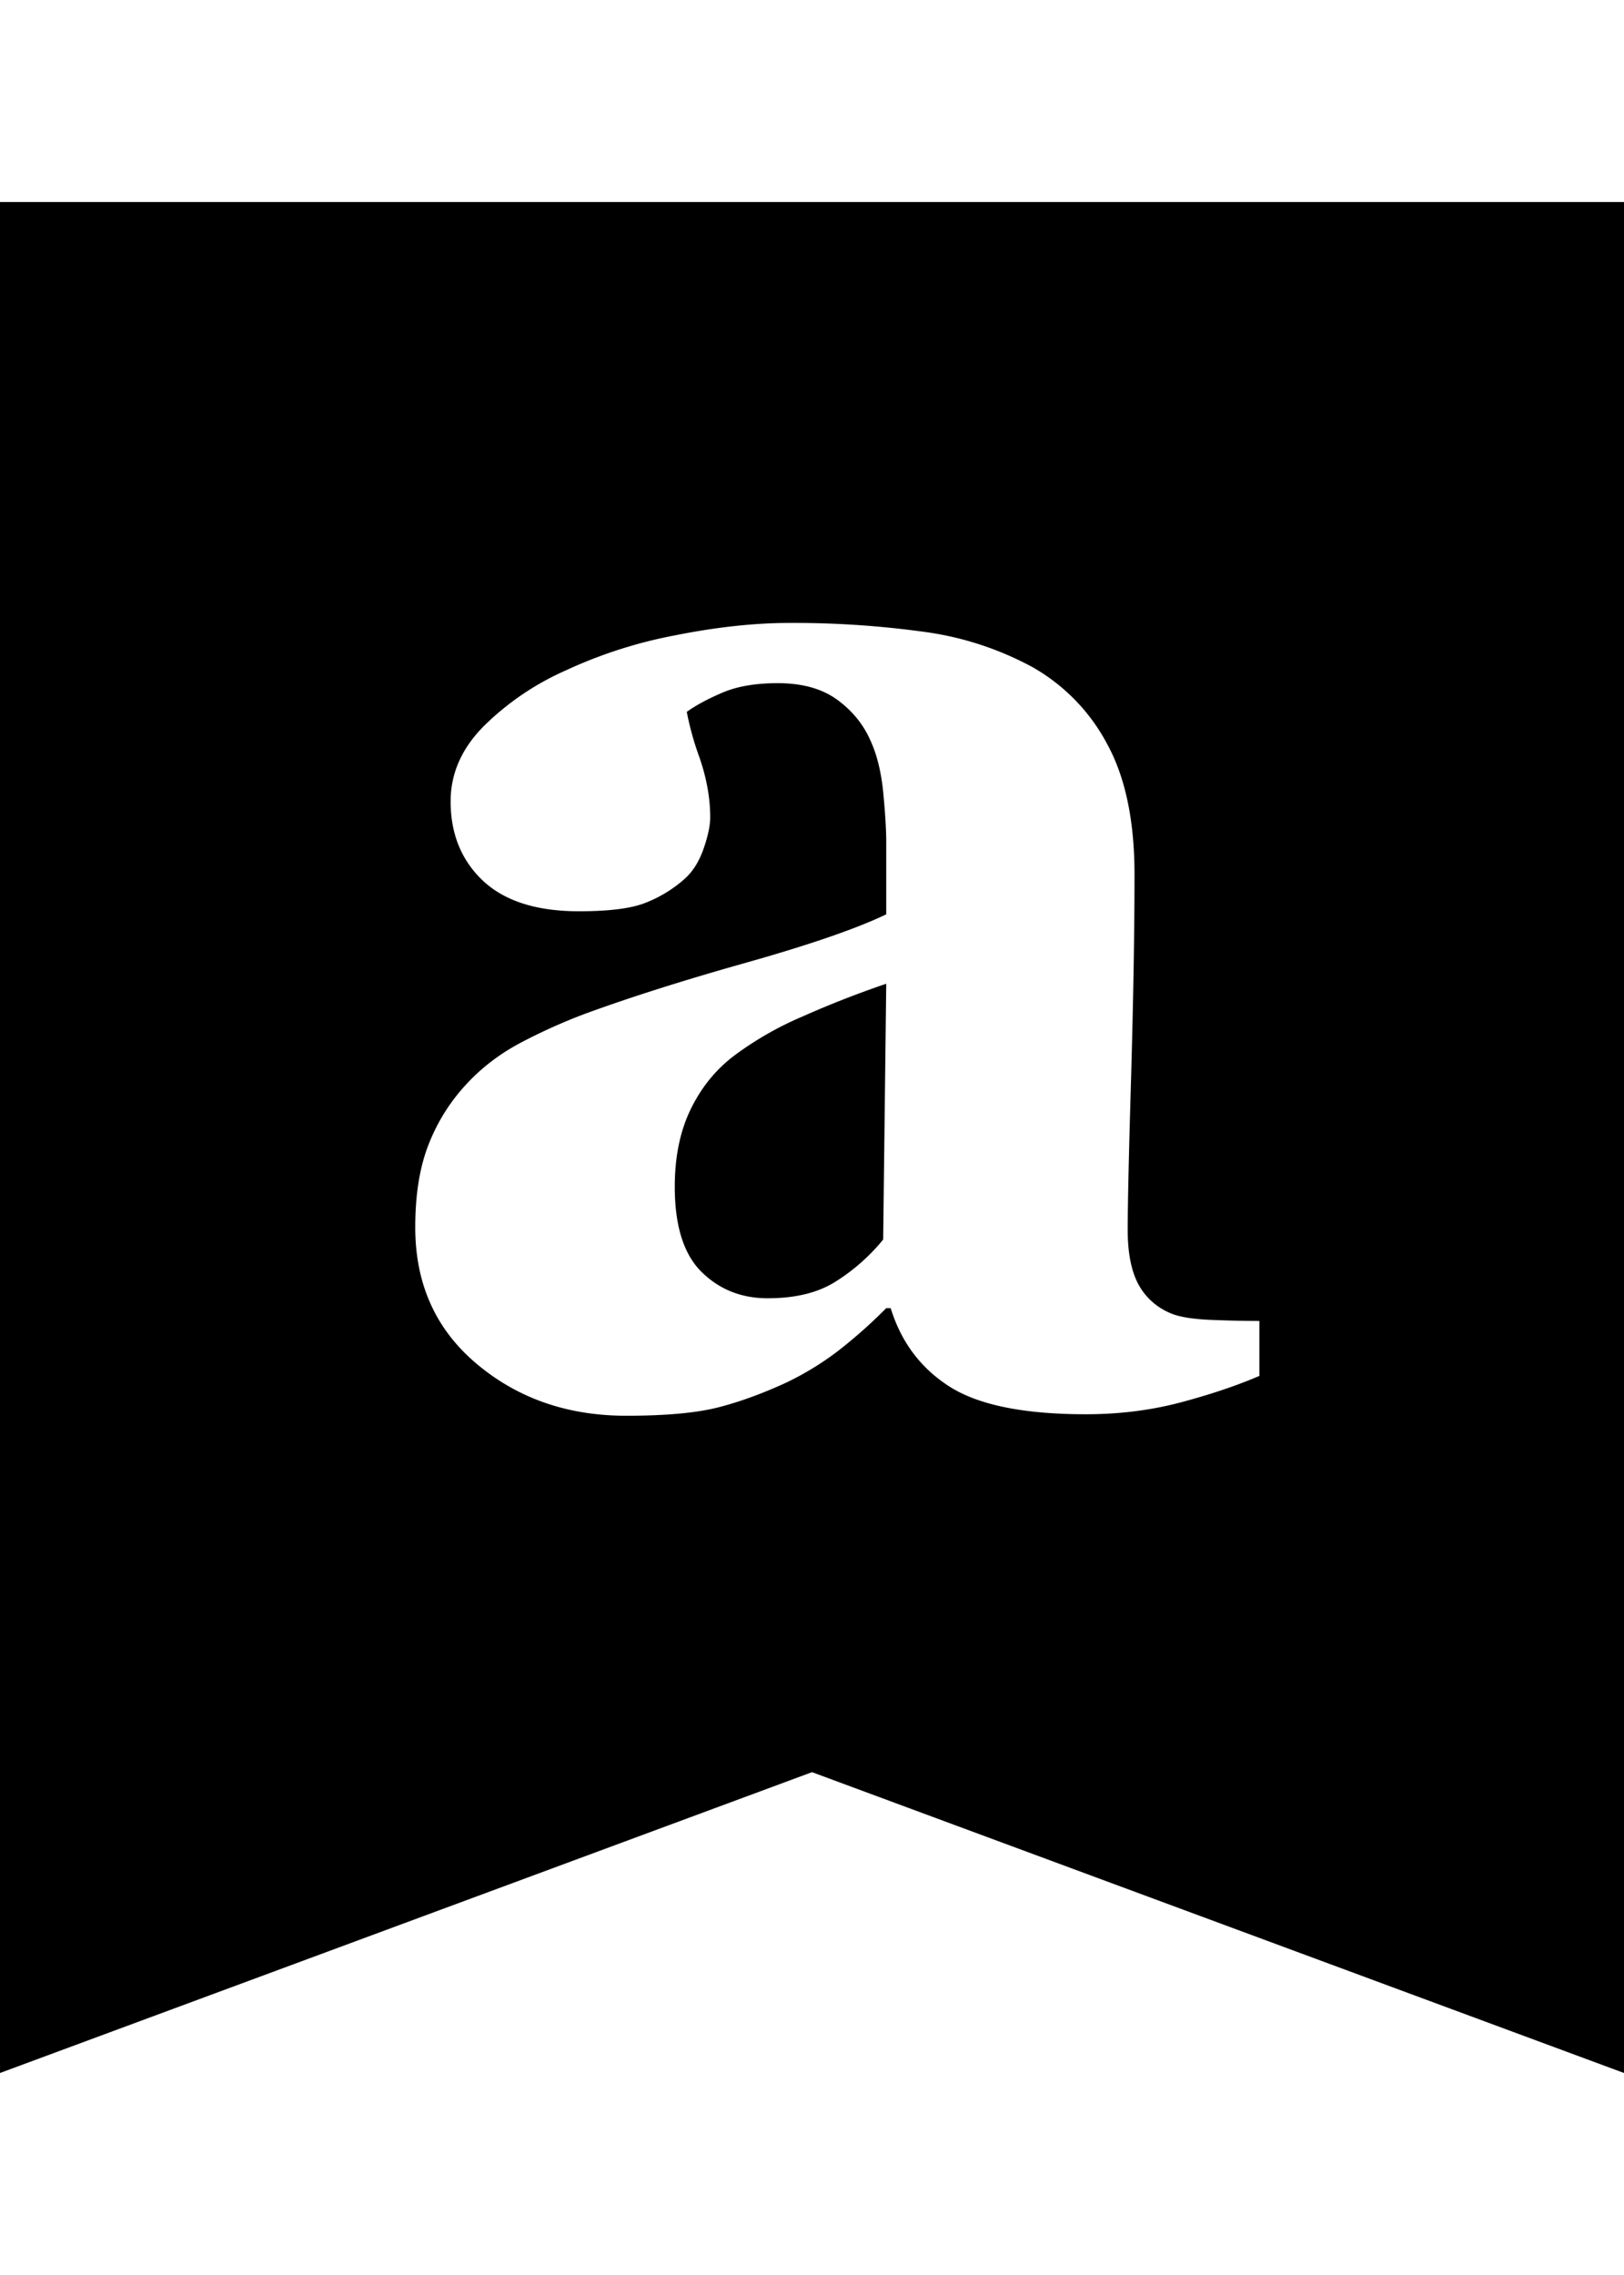 <svg version="1" id="Layer_1" xmlns="http://www.w3.org/2000/svg" width="25.988" height="29.922" class="glukhanko" viewBox="0 0 25.988 29.922"><style>.glukhanko{width:25px;height:35px}.glukhanko:hover{fill:#669ec0}</style><path d="M0 0h25.988v29.922l-12.994-4.811L0 29.922V0zm20.154 17.895c-.241 0-.509-.006-.801-.018-.293-.014-.508-.051-.645-.116a1.03 1.03 0 0 1-.5-.469c-.107-.21-.162-.492-.162-.854 0-.394.018-1.211.055-2.457.035-1.244.054-2.318.054-3.226 0-.858-.146-1.556-.439-2.089a3.059 3.059 0 0 0-1.186-1.223 5.036 5.036 0 0 0-1.759-.571 15.18 15.18 0 0 0-2.143-.14c-.562 0-1.172.068-1.83.199a7.427 7.427 0 0 0-1.746.561 4.39 4.39 0 0 0-1.305.885c-.357.357-.536.76-.536 1.209 0 .521.174.946.52 1.271.346.323.857.486 1.533.486.476 0 .827-.043 1.057-.132a2.08 2.08 0 0 0 .621-.374c.139-.119.242-.283.314-.486.072-.205.109-.375.109-.512 0-.306-.057-.621-.17-.951a4.738 4.738 0 0 1-.205-.734c.145-.104.335-.207.572-.308.236-.101.532-.151.885-.151.394 0 .711.09.952.266.241.177.417.393.53.651.104.225.172.501.205.831.031.327.048.593.048.795v1.154c-.468.225-1.206.48-2.22.767-1.013.285-1.881.56-2.604.825a9.04 9.04 0 0 0-1.044.471c-.316.17-.596.381-.838.64-.265.281-.47.604-.614.969-.146.366-.217.811-.217 1.333 0 .909.329 1.637.989 2.189.658.551 1.455.825 2.387.825.627 0 1.115-.044 1.465-.132.35-.089.715-.223 1.092-.396.289-.138.561-.303.814-.494a7.94 7.94 0 0 0 .79-.699h.071c.169.546.484.965.949 1.259.465.293 1.19.438 2.176.438.536 0 1.045-.064 1.525-.192s.896-.269 1.25-.421v-.879zm-6.021-1.302a3.134 3.134 0 0 1-.754.668c-.286.183-.65.271-1.094.271-.419 0-.771-.139-1.057-.42-.287-.282-.43-.738-.43-1.363 0-.475.084-.888.254-1.238.169-.349.403-.638.701-.862a5.284 5.284 0 0 1 1.087-.622c.442-.197.89-.371 1.342-.525l-.049 4.091z"/></svg>